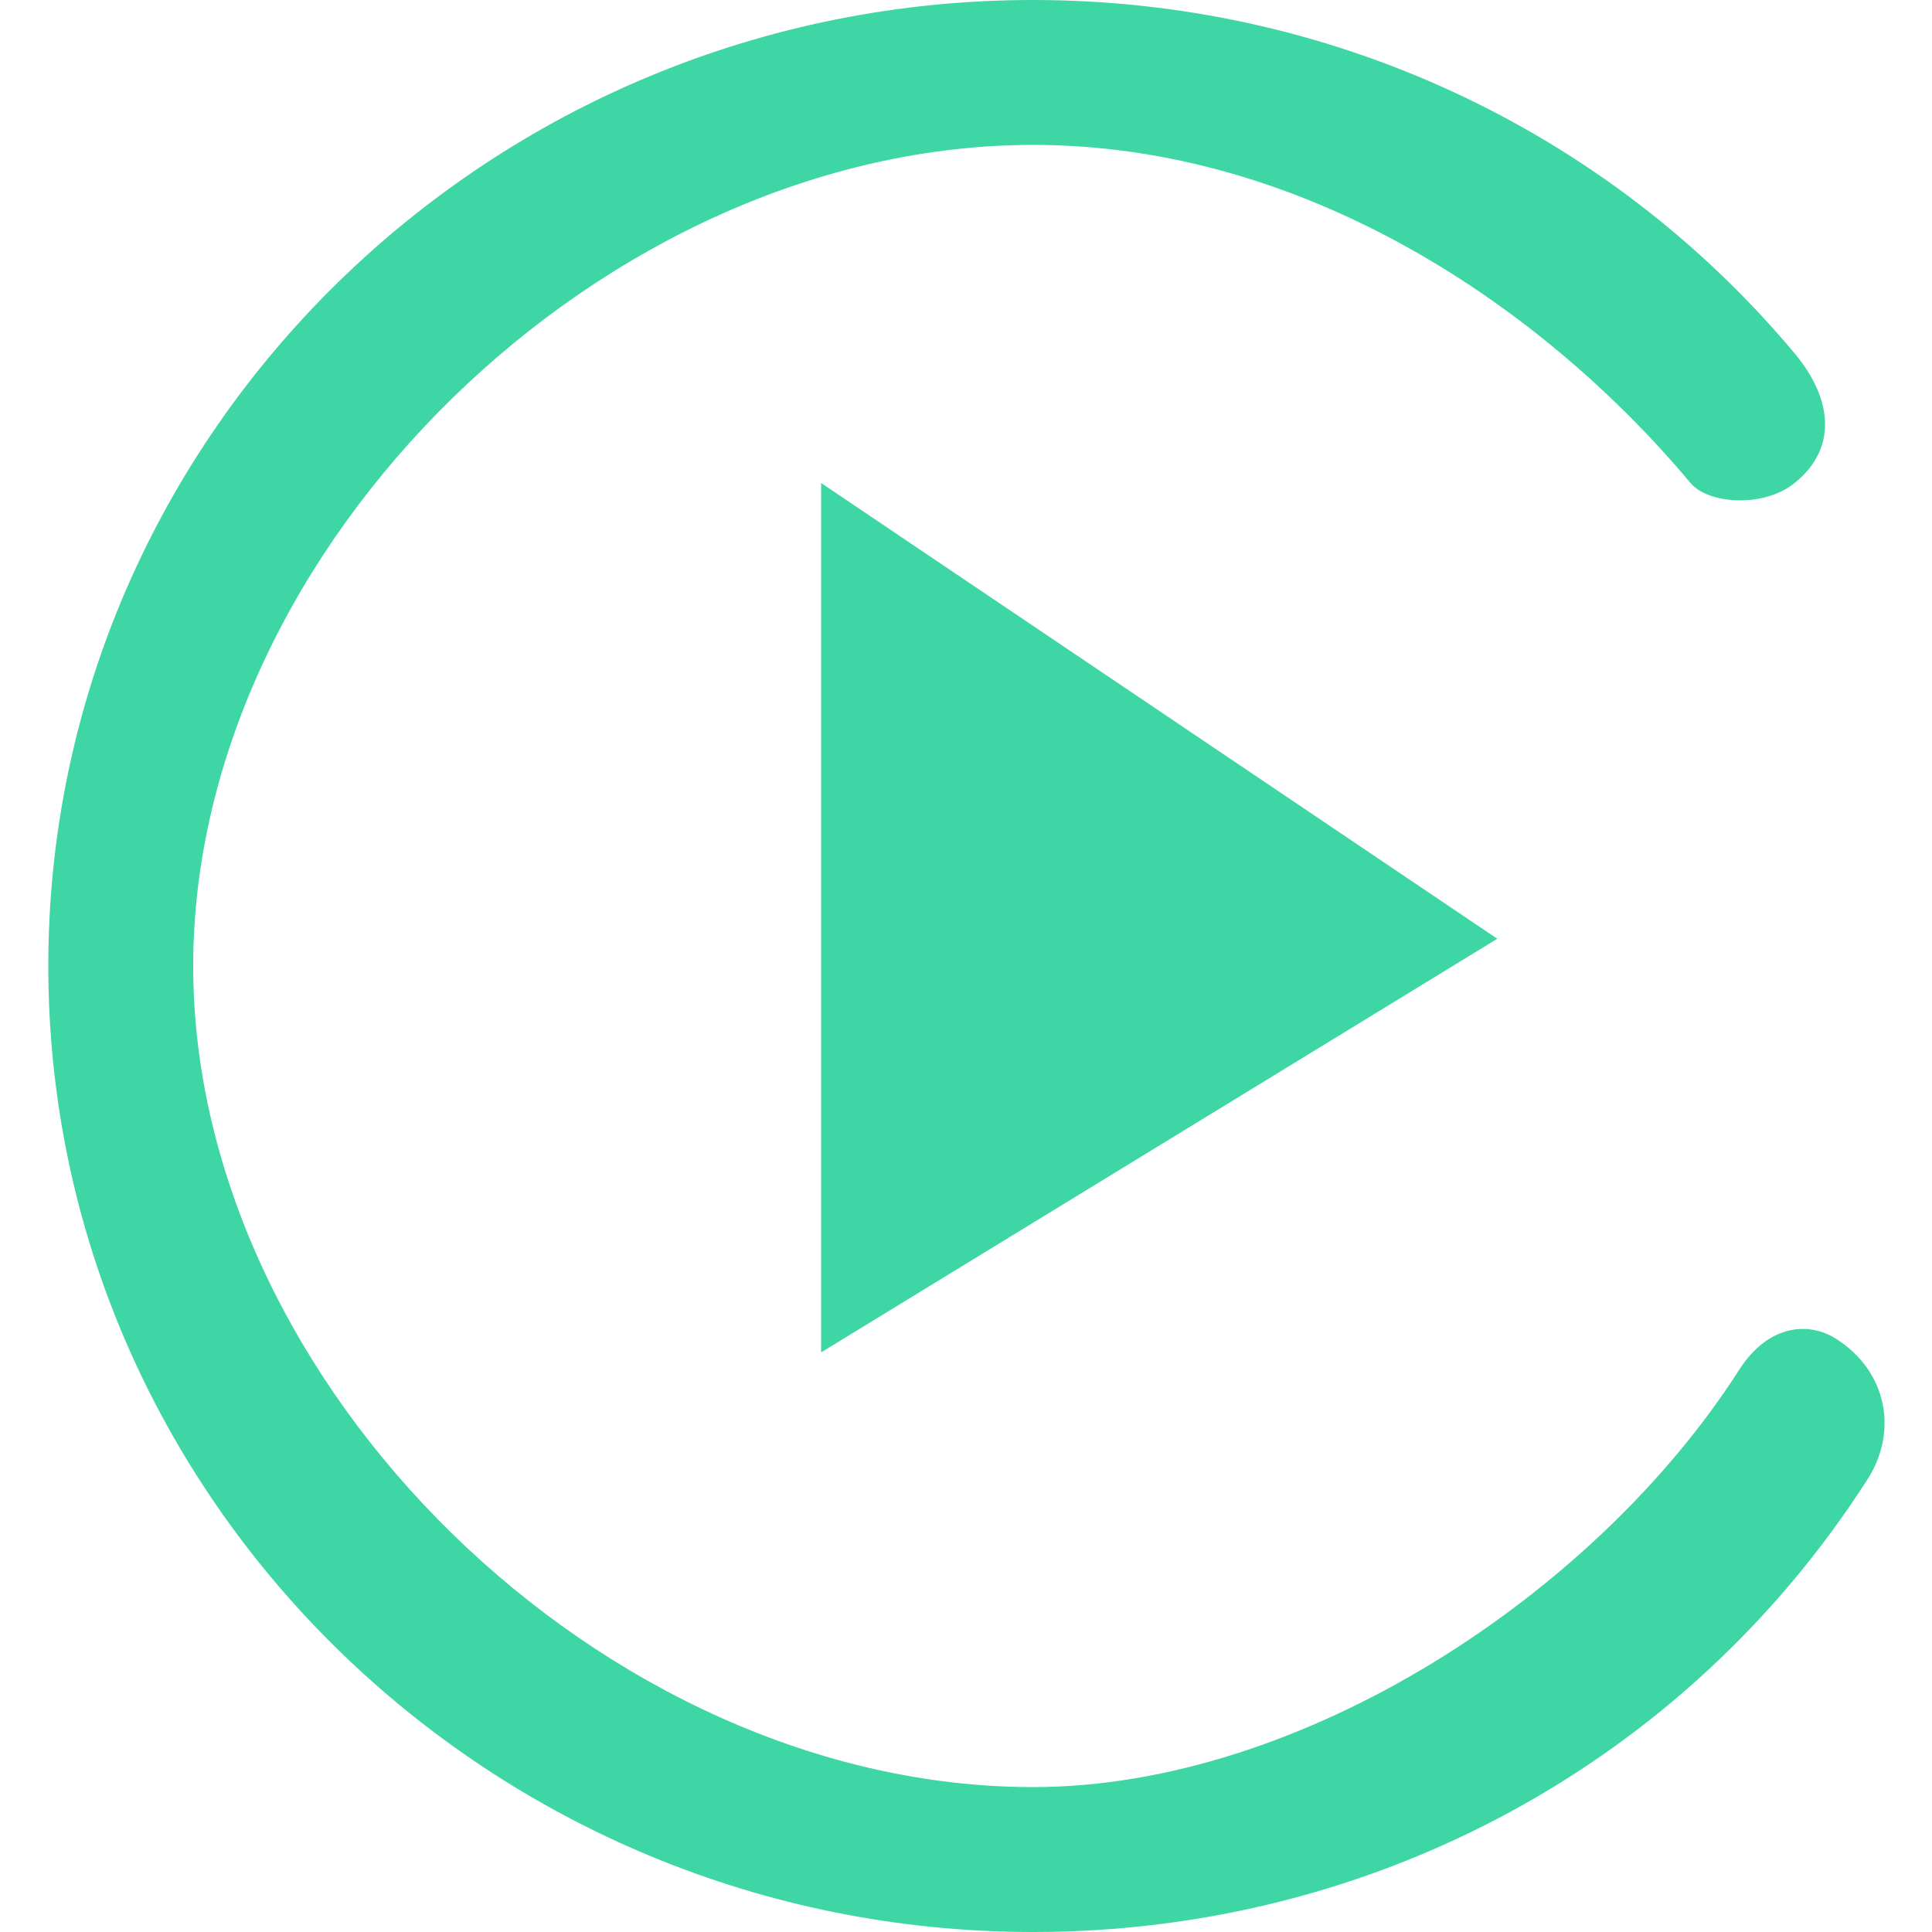 <svg width="20" height="20" viewBox="0 0 20 20" fill="none" xmlns="http://www.w3.org/2000/svg">
<g id="Vector">
<path id="Vector_2" d="M10.695 20C5.073 20 0.5 15.514 0.5 10C0.5 4.486 5.073 0 10.695 0C13.759 0 16.632 1.333 18.578 3.658C18.956 4.109 19.038 4.629 18.578 5C18.253 5.261 17.682 5.217 17.5 5C15.965 3.166 13.5 1.5 10.695 1.5C6.262 1.5 2 5.652 2 10C2 14.348 6.262 18.5 10.695 18.5C13.479 18.5 16.517 16.502 18 14.186C18.317 13.691 18.736 13.693 18.995 13.852C19.536 14.186 19.651 14.815 19.335 15.31C17.456 18.247 14.225 20 10.695 20Z" fill="#3ED6A4"/>
<path id="Vector_3" d="M8.5 5L15.5 9.718L8.5 14V5Z" fill="#3ED6A4"/>
</g>
</svg>
